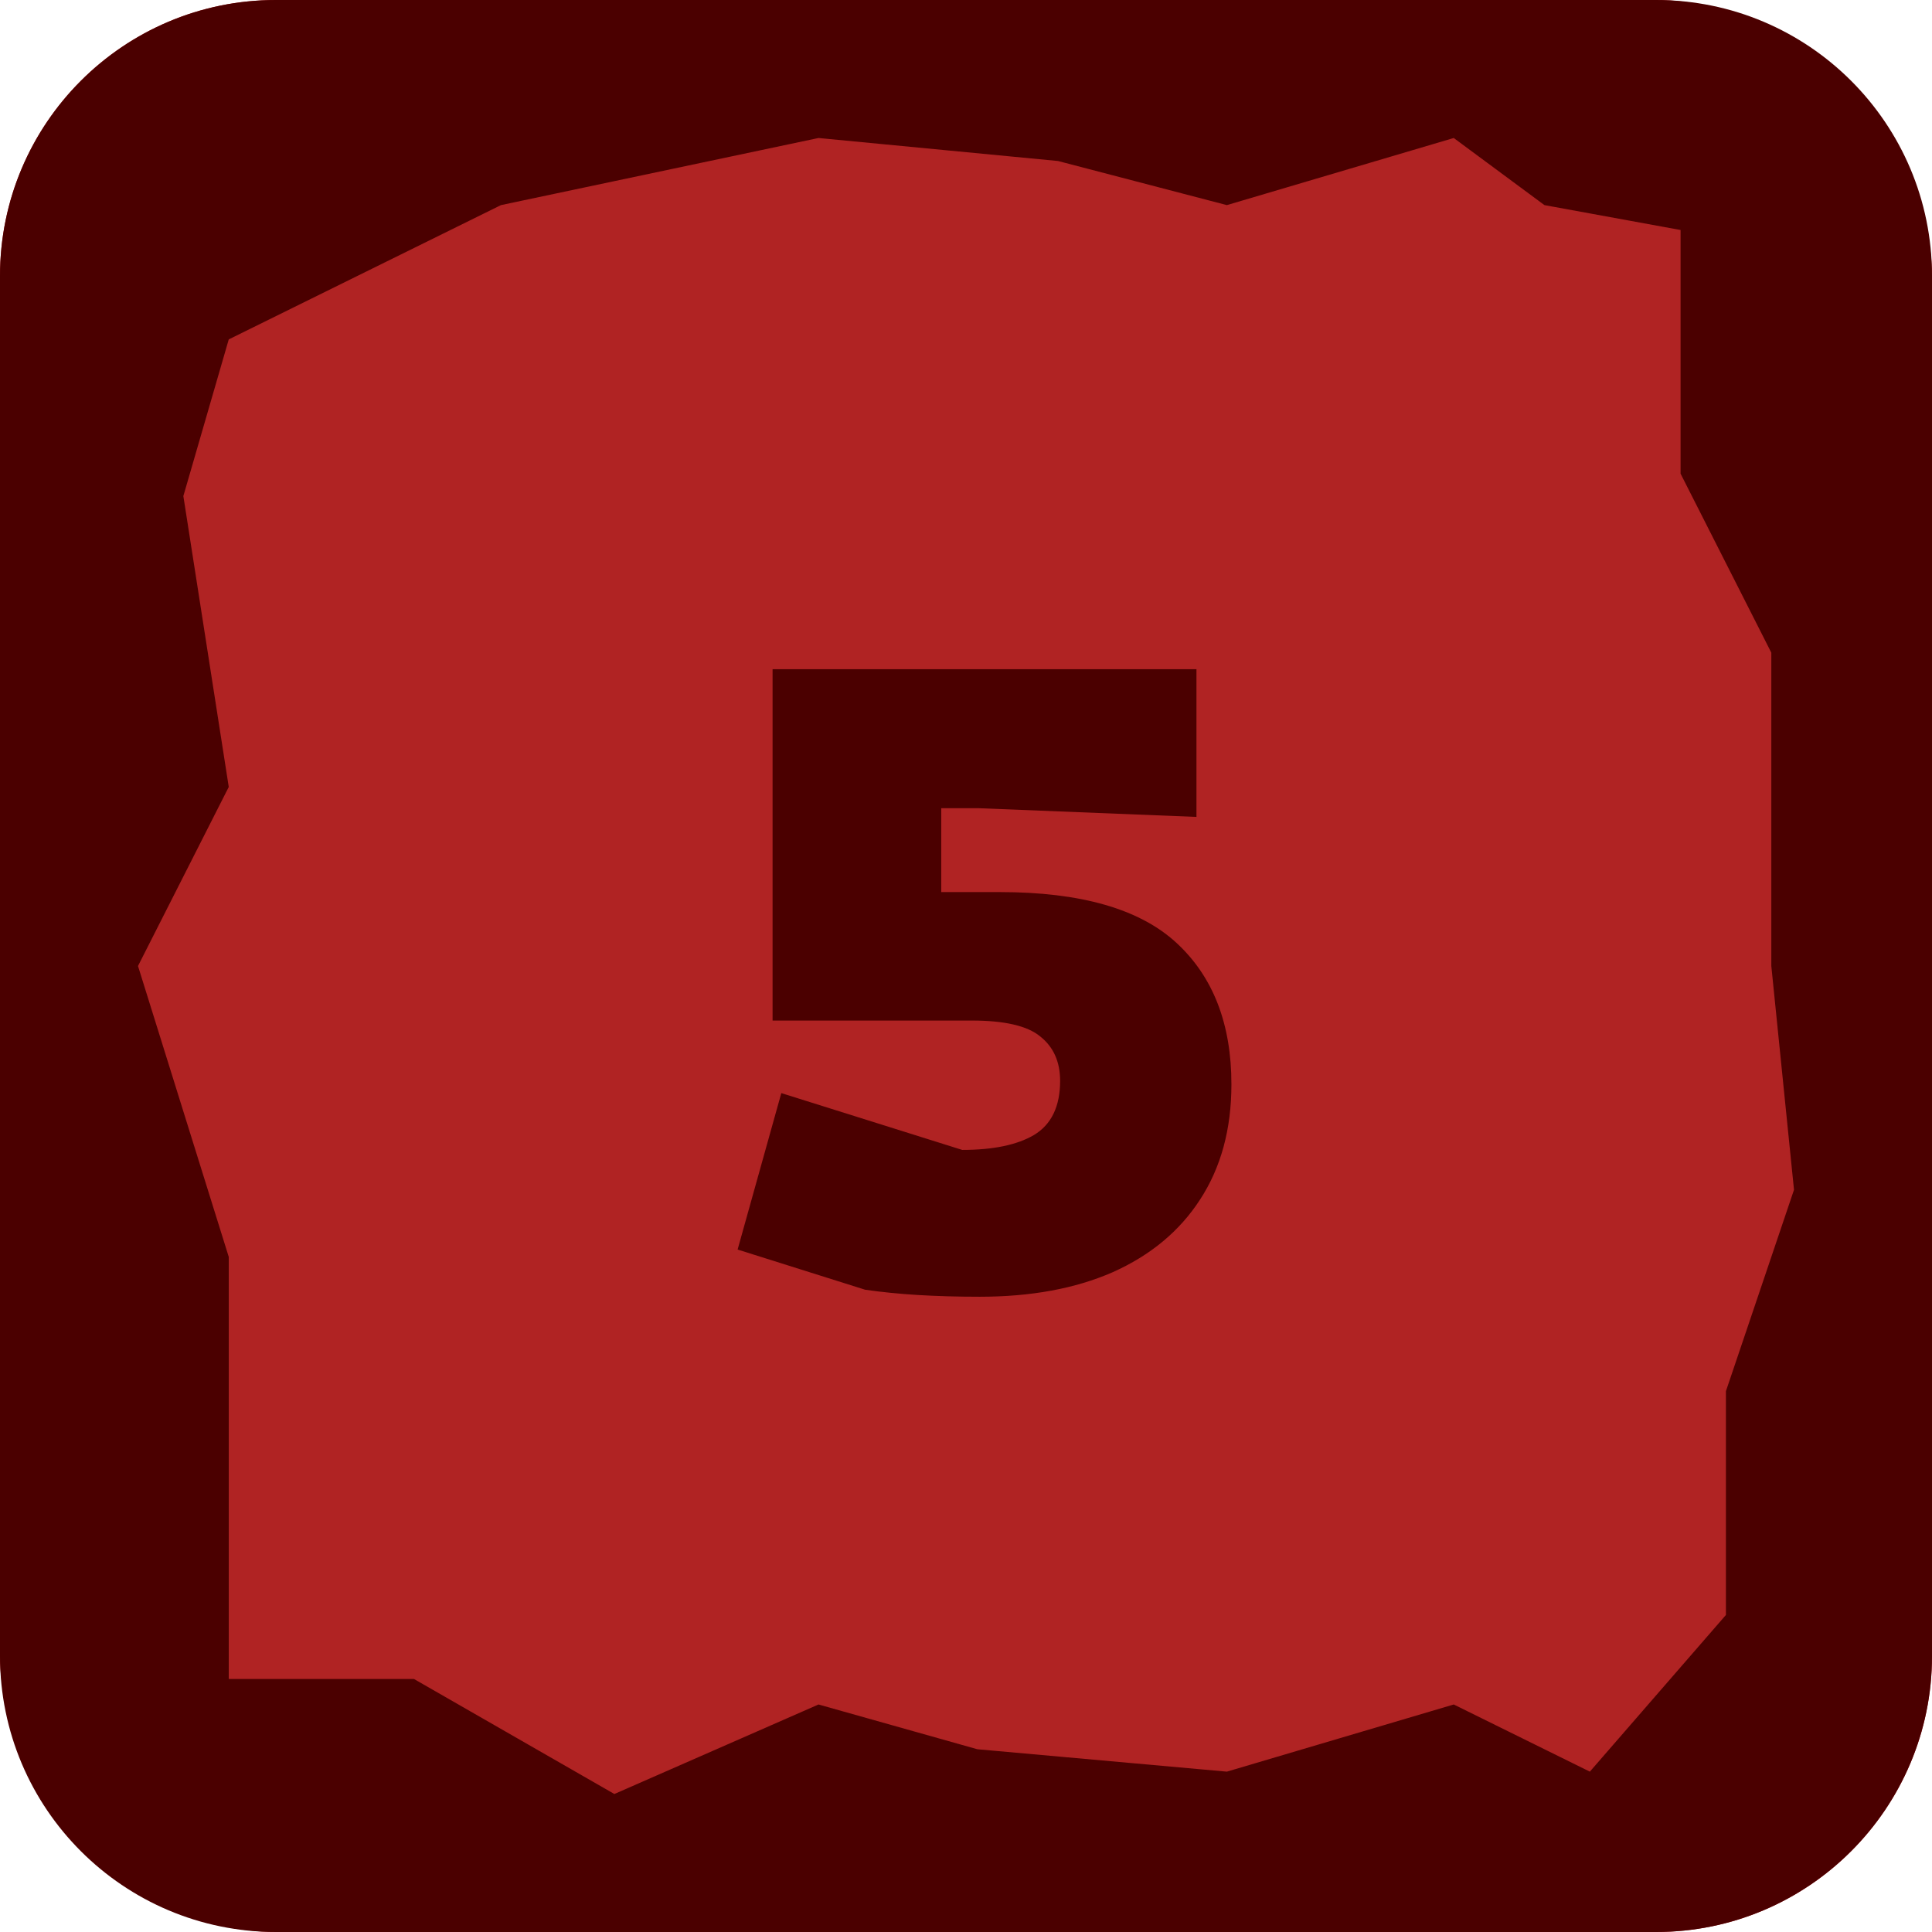 <svg width="42" height="42" viewBox="0 0 42 42" fill="none" xmlns="http://www.w3.org/2000/svg">
<rect width="42" height="42" rx="6" fill="#B02323"/>
<path fill-rule="evenodd" clip-rule="evenodd" d="M6 0C2.686 0 0 2.686 0 6V36C0 39.314 2.686 42 6 42H36C39.314 42 42 39.314 42 36V6C42 2.686 39.314 0 36 0H6ZM31.603 3L26.671 4.459L23 3.5L17.794 3L10.89 4.459L4.973 7.378L3.986 10.784L4.973 17.108L3 21L4.973 27.324V36.5H9L13.356 39L17.794 37.054L21.247 38.027L26.671 38.514L31.603 37.054L34.562 38.514L37.52 35.108V30.243L39 25.865L38.507 21V14.189L36.534 10.297V5L33.575 4.459L31.603 3Z" fill="#4B0000"/>
<path d="M21.298 28.19C20.817 28.19 20.367 28.177 19.949 28.152C19.544 28.127 19.164 28.089 18.809 28.038L16.035 27.164L16.985 23.763L20.918 24.998C21.589 24.998 22.109 24.89 22.476 24.675C22.856 24.447 23.046 24.054 23.046 23.497C23.046 23.079 22.9 22.756 22.609 22.528C22.33 22.3 21.836 22.186 21.127 22.186H16.795V14.548H26.01V17.759L21.26 17.569H20.462V19.393H21.735C23.496 19.393 24.775 19.76 25.573 20.495C26.371 21.23 26.77 22.256 26.77 23.573C26.77 24.548 26.542 25.384 26.086 26.081C25.643 26.765 25.009 27.291 24.186 27.658C23.375 28.013 22.413 28.19 21.298 28.19Z" fill="#4B0000"/>
</svg>
